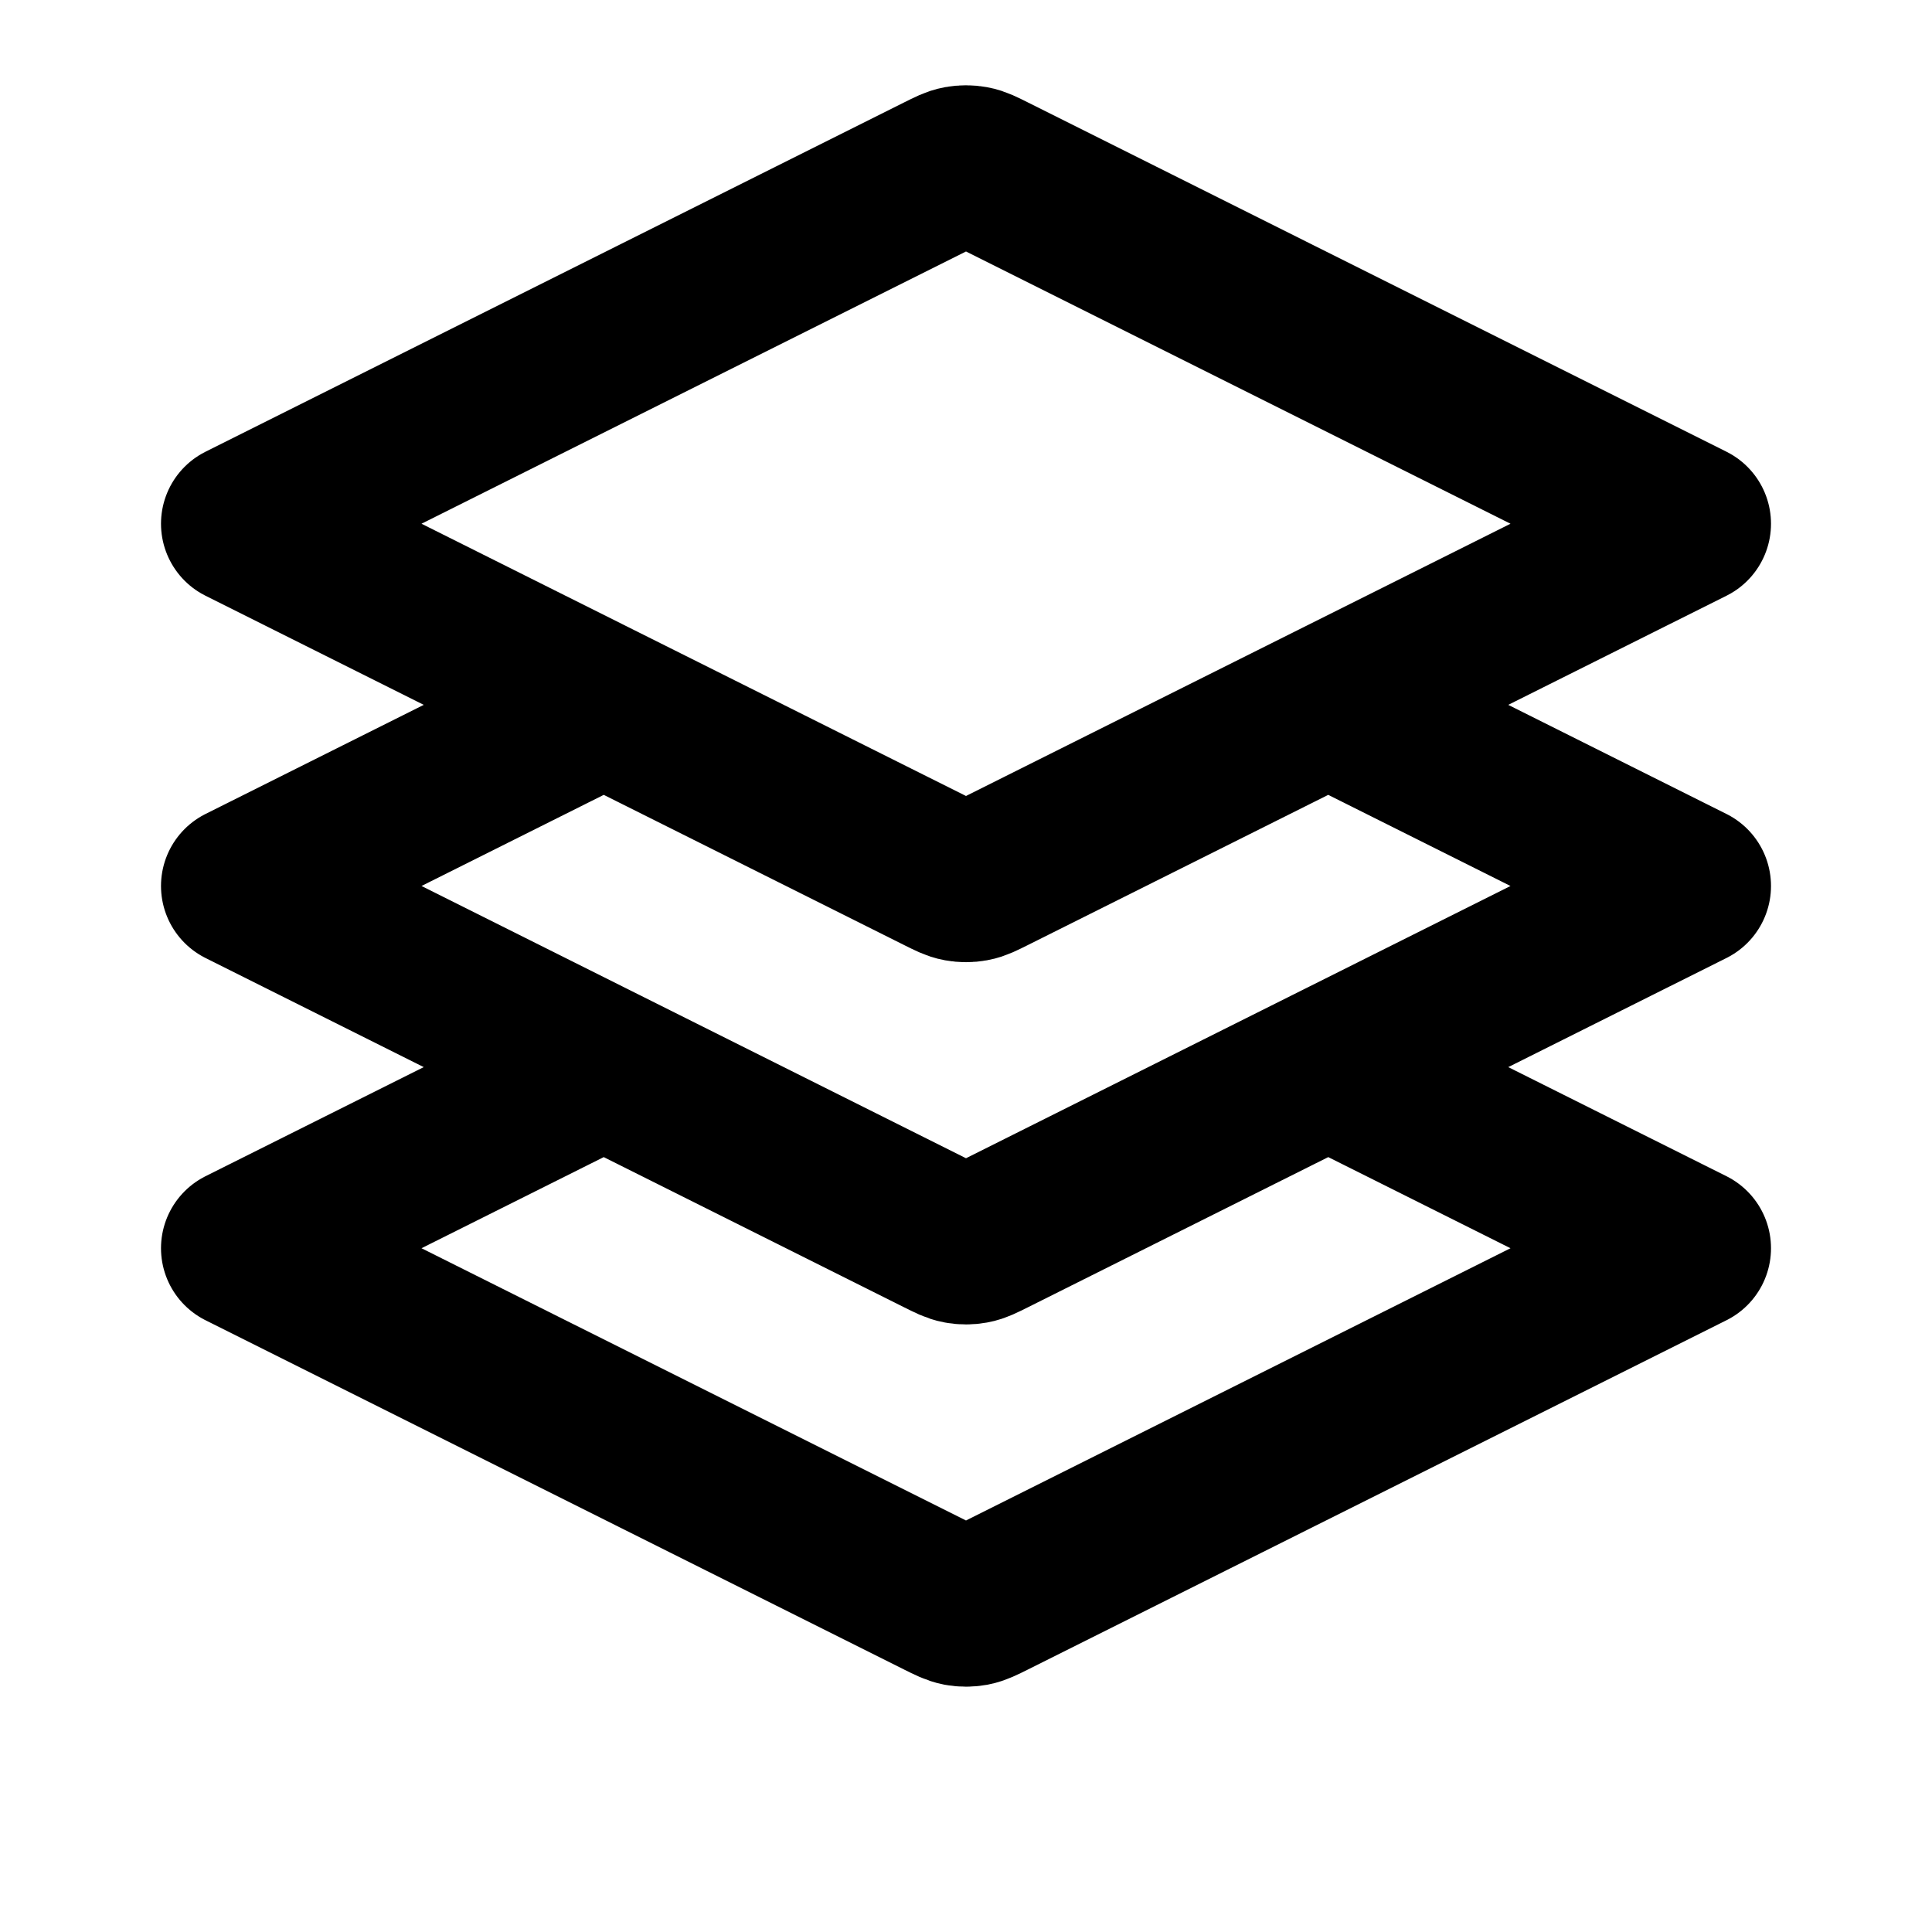 <svg width="24" height="24" viewBox="0 0 24 24" fill="none" xmlns="http://www.w3.org/2000/svg">
<path d="M7.5 8.756L3 11.006L11.678 15.345C11.796 15.404 11.855 15.434 11.917 15.445C11.972 15.455 12.028 15.455 12.083 15.445C12.145 15.434 12.204 15.404 12.322 15.345L21 11.006L16.5 8.756M7.5 13.256L3 15.506L11.678 19.845C11.796 19.904 11.855 19.933 11.917 19.945C11.972 19.955 12.028 19.955 12.083 19.945C12.145 19.933 12.204 19.904 12.322 19.845L21 15.506L16.5 13.256M3 6.506L11.678 2.167C11.796 2.108 11.855 2.078 11.917 2.067C11.972 2.057 12.028 2.057 12.083 2.067C12.145 2.078 12.204 2.108 12.322 2.167L21 6.506L12.322 10.845C12.204 10.904 12.145 10.934 12.083 10.945C12.028 10.955 11.972 10.955 11.917 10.945C11.855 10.934 11.796 10.904 11.678 10.845L3 6.506Z" stroke="black" stroke-width="2" stroke-linecap="round" stroke-linejoin="round"/>
</svg>
